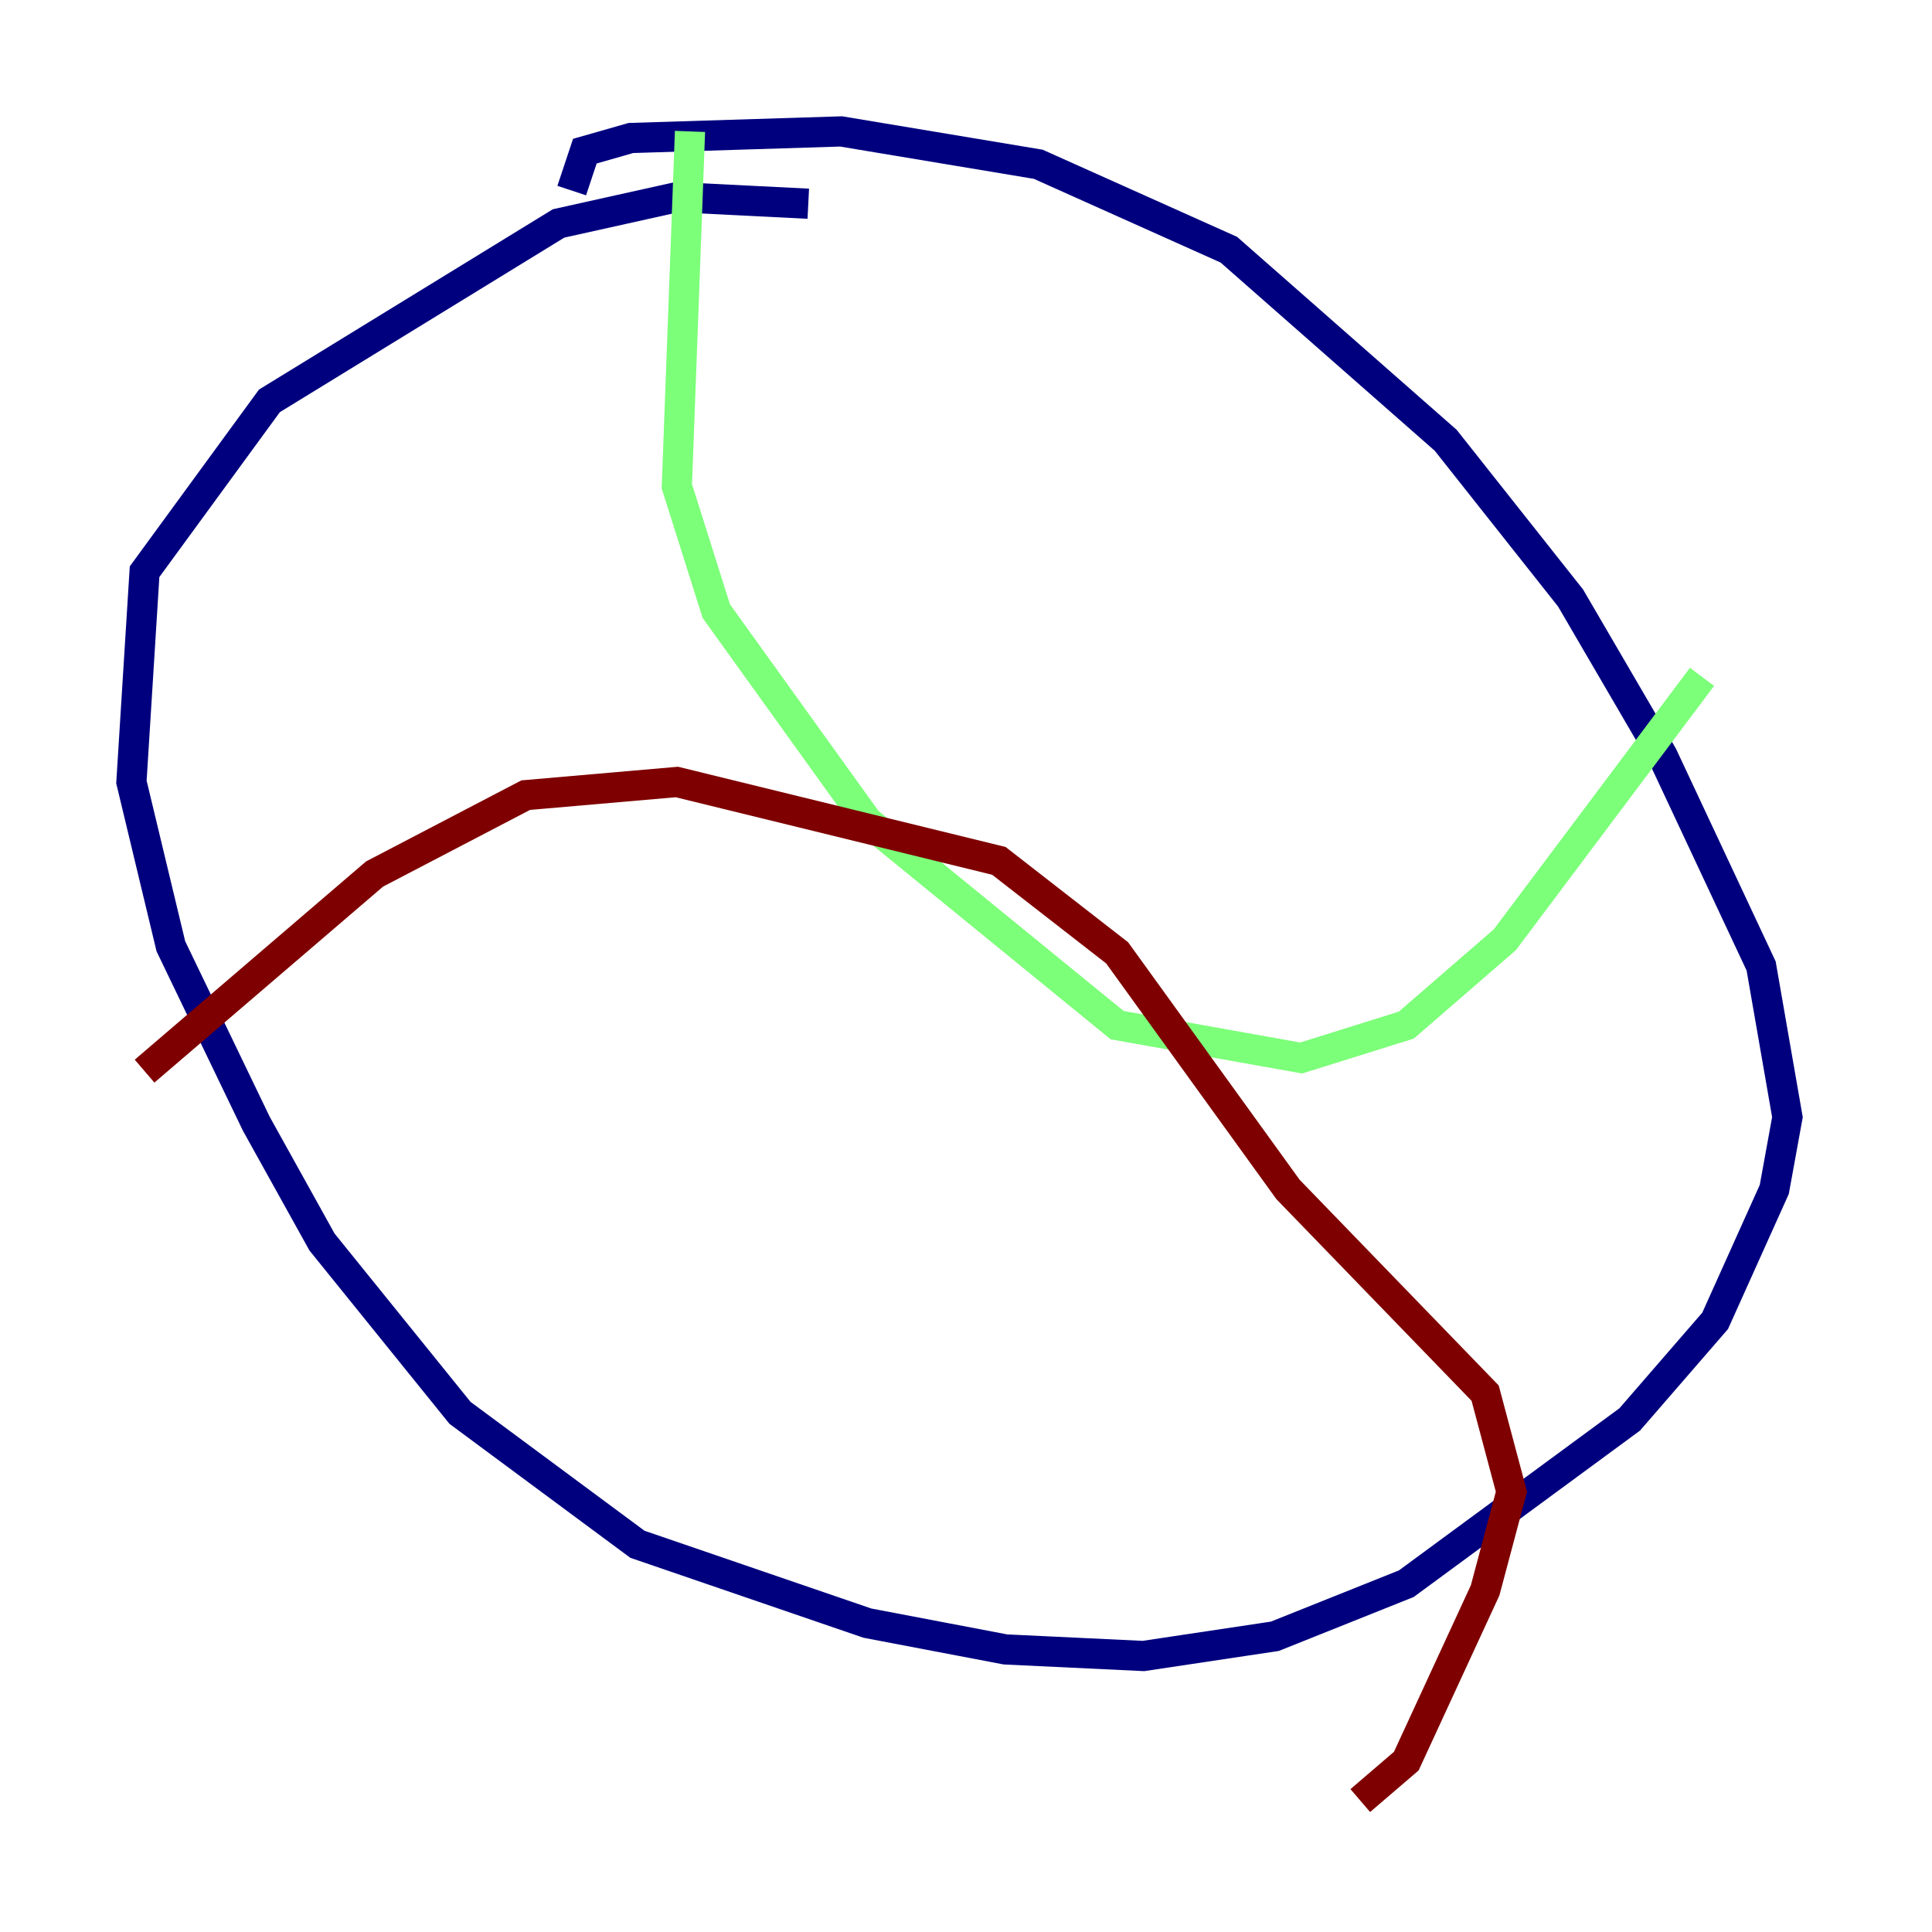 <?xml version="1.0" encoding="utf-8" ?>
<svg baseProfile="tiny" height="128" version="1.2" viewBox="0,0,128,128" width="128" xmlns="http://www.w3.org/2000/svg" xmlns:ev="http://www.w3.org/2001/xml-events" xmlns:xlink="http://www.w3.org/1999/xlink"><defs /><polyline fill="none" points="37.878,12.626 38.748,10.014 41.796,9.143 55.728,8.707 68.789,10.884 81.415,16.544 95.782,29.17 104.054,39.619 110.15,50.068 116.68,64.0 118.422,74.014 117.551,78.803 113.633,87.51 107.973,94.041 93.17,104.925 84.463,108.408 75.755,109.714 66.612,109.279 57.469,107.537 42.231,102.313 30.476,93.605 21.333,82.286 16.98,74.449 11.32,62.694 8.707,51.809 9.578,37.878 17.85,26.558 37.007,14.803 44.843,13.061 53.551,13.497" stroke="#00007f" stroke-width="2" /><polyline fill="none" points="45.714,8.707 44.843,32.218 47.456,40.49 57.469,54.422 74.014,67.918 86.204,70.095 93.17,67.918 99.701,62.258 112.762,44.843" stroke="#7cff79" stroke-width="2" /><polyline fill="none" points="9.578,70.966 24.816,57.905 34.83,52.68 44.843,51.809 66.177,57.034 74.014,63.129 85.333,78.803 98.395,92.299 100.136,98.83 98.395,105.361 93.17,116.68 90.122,119.293" stroke="#7f0000" stroke-width="2" /></svg>